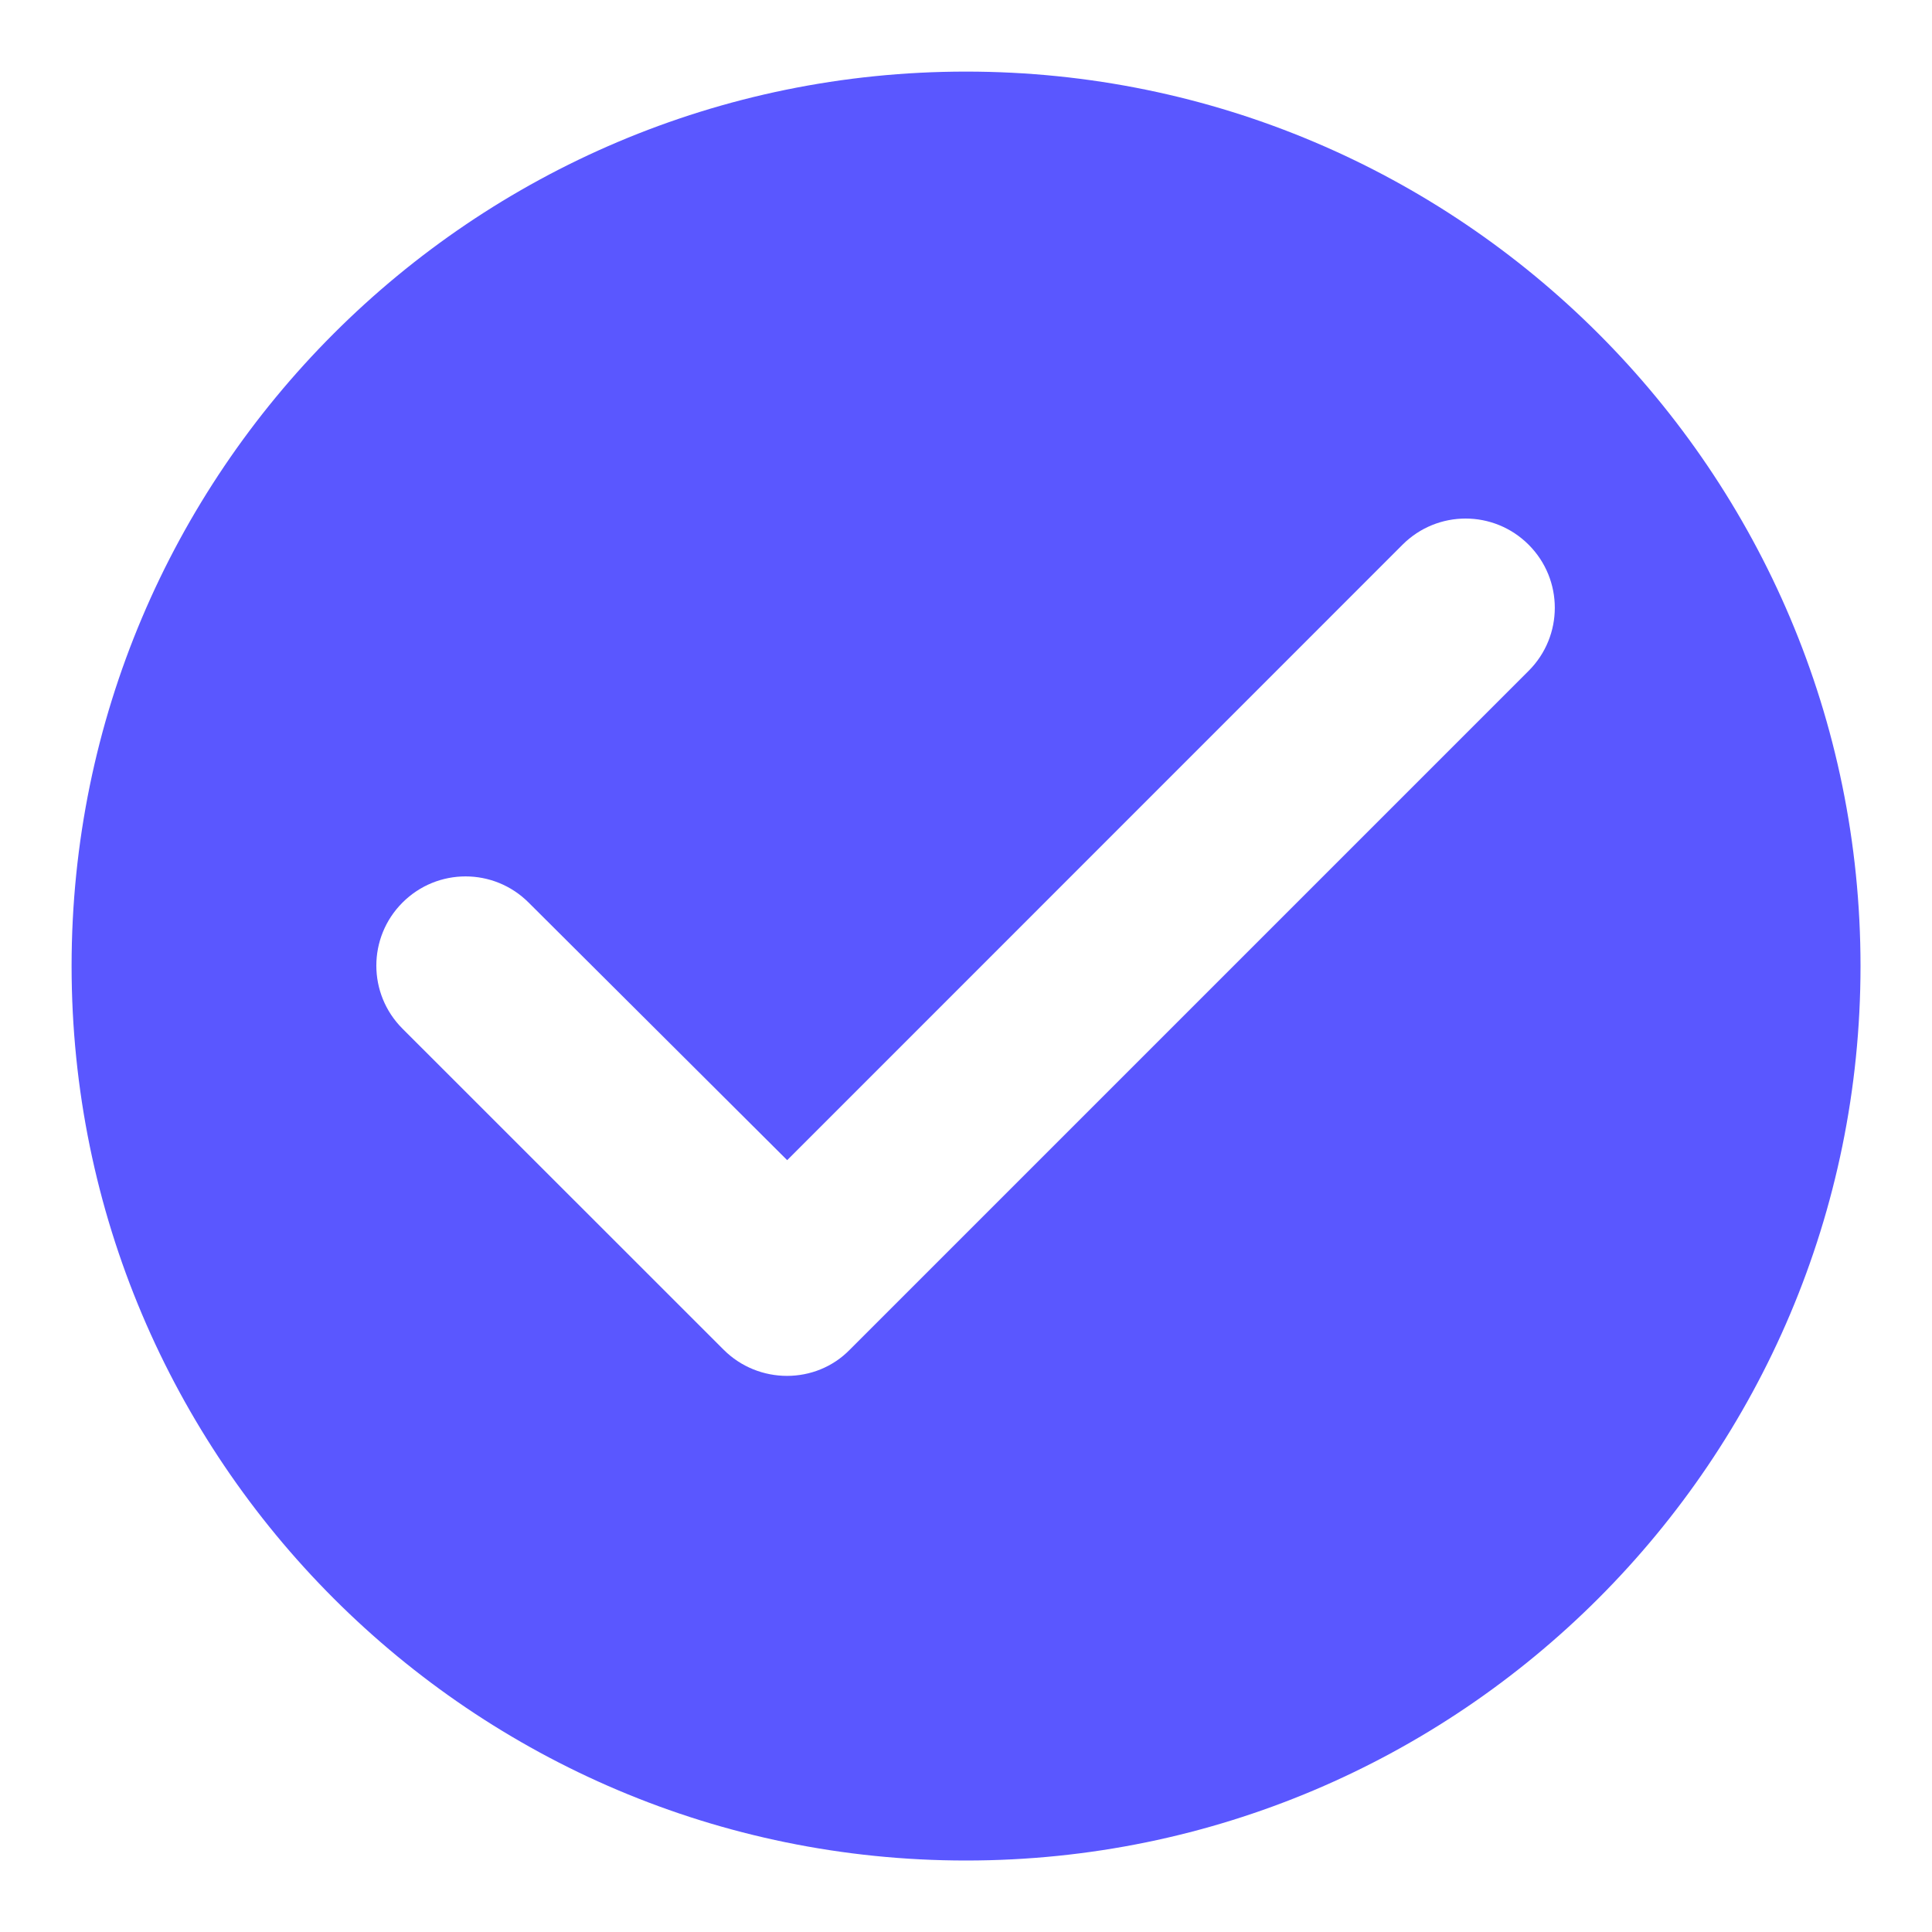 <svg width="18" height="18" viewBox="0 0 18 18" fill="none" xmlns="http://www.w3.org/2000/svg">
<path d="M9 0.667C4.4 0.667 0.667 4.4 0.667 9C0.667 13.6 4.4 17.334 9 17.334C13.6 17.334 17.334 13.6 17.334 9C17.334 4.4 13.6 0.667 9 0.667ZM6.742 12.575L3.75 9.584C3.425 9.259 3.425 8.734 3.75 8.409C4.075 8.084 4.6 8.084 4.925 8.409L7.334 10.809L13.067 5.075C13.392 4.75 13.917 4.75 14.242 5.075C14.567 5.4 14.567 5.925 14.242 6.25L7.917 12.575C7.6 12.9 7.067 12.9 6.742 12.575Z" fill="#5A57FF"/>
</svg>
